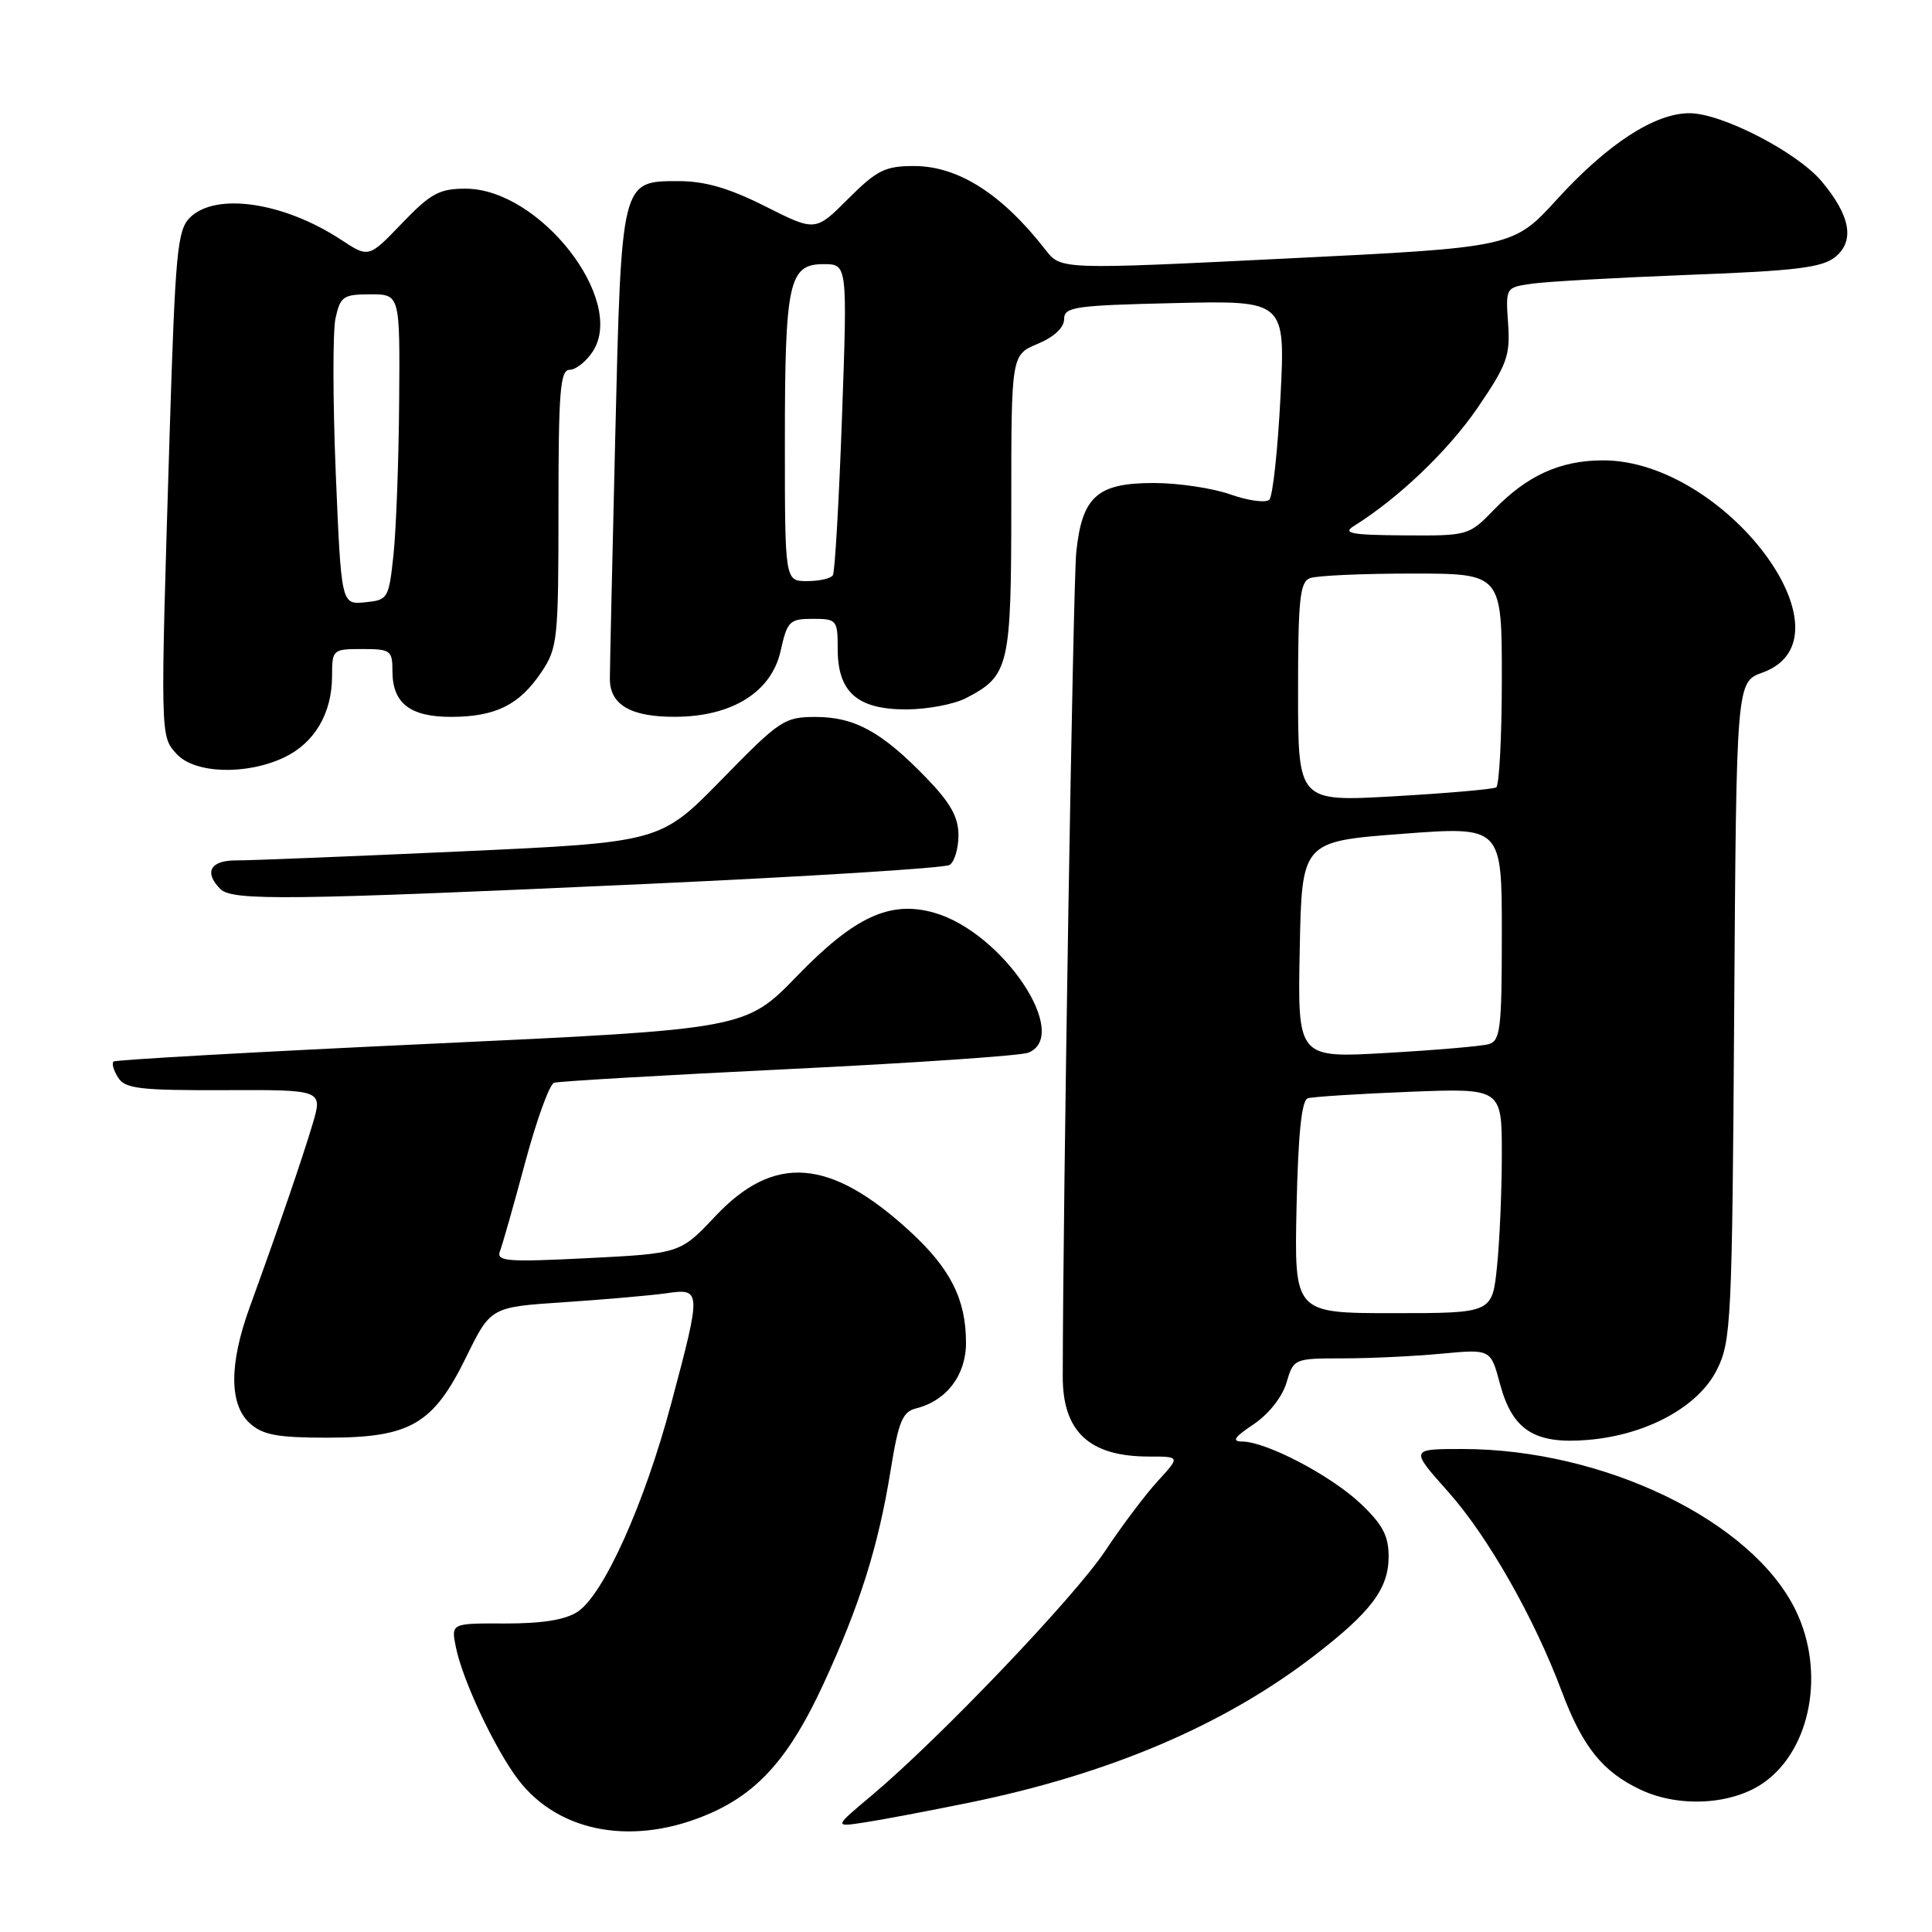 <?xml version="1.0" encoding="UTF-8" standalone="no"?>
<!DOCTYPE svg PUBLIC "-//W3C//DTD SVG 1.1//EN" "http://www.w3.org/Graphics/SVG/1.1/DTD/svg11.dtd" >
<svg xmlns="http://www.w3.org/2000/svg" xmlns:xlink="http://www.w3.org/1999/xlink" version="1.1" viewBox="0 0 256 256">
 <g >
 <path fill="currentColor"
d=" M 94.19 240.24 C 100.58 237.41 104.69 232.71 109.09 223.18 C 113.92 212.74 116.40 204.85 118.01 194.83 C 119.06 188.35 119.58 187.07 121.39 186.62 C 125.43 185.60 128.00 182.22 128.00 177.93 C 128.00 172.18 125.95 168.10 120.57 163.16 C 110.01 153.46 102.60 152.87 94.81 161.13 C 90.13 166.09 90.13 166.09 77.89 166.71 C 67.12 167.25 65.73 167.14 66.25 165.78 C 66.58 164.93 68.08 159.64 69.59 154.02 C 71.10 148.40 72.82 143.65 73.42 143.47 C 74.01 143.28 88.00 142.46 104.50 141.66 C 121.00 140.86 135.29 139.88 136.25 139.49 C 141.99 137.18 132.84 123.53 123.81 120.95 C 117.98 119.27 113.25 121.45 105.66 129.28 C 98.80 136.36 98.80 136.36 57.15 138.30 C 34.24 139.36 15.29 140.43 15.04 140.66 C 14.78 140.90 15.06 141.86 15.66 142.80 C 16.59 144.26 18.56 144.49 29.76 144.45 C 42.77 144.40 42.77 144.40 41.42 148.95 C 40.05 153.53 36.94 162.60 33.08 173.23 C 30.35 180.75 30.36 186.11 33.11 188.60 C 34.82 190.14 36.76 190.50 43.36 190.50 C 54.36 190.50 57.40 188.74 61.76 179.84 C 65.02 173.19 65.02 173.19 74.76 172.55 C 80.12 172.19 86.19 171.66 88.25 171.37 C 92.96 170.69 92.97 170.86 88.93 186.00 C 85.39 199.29 79.98 211.31 76.53 213.57 C 74.91 214.64 71.83 215.13 66.95 215.12 C 59.77 215.09 59.77 215.09 60.40 218.23 C 61.27 222.61 65.58 231.76 68.67 235.82 C 74.11 242.94 84.15 244.68 94.19 240.24 Z  M 128.38 238.87 C 146.95 235.08 162.16 228.61 174.11 219.41 C 181.70 213.57 184.00 210.51 184.00 206.23 C 184.00 203.49 183.19 201.98 180.26 199.21 C 176.32 195.49 167.79 191.03 164.60 191.01 C 163.17 191.00 163.54 190.44 166.10 188.73 C 168.09 187.40 169.90 185.12 170.46 183.23 C 171.41 180.02 171.45 180.00 177.96 179.99 C 181.56 179.99 187.43 179.71 191.01 179.37 C 197.52 178.76 197.52 178.76 198.75 183.35 C 200.39 189.50 203.33 191.39 210.36 190.80 C 218.16 190.16 225.04 186.42 227.50 181.50 C 229.39 177.71 229.52 175.18 229.79 133.94 C 230.08 90.37 230.08 90.37 233.54 89.12 C 246.24 84.53 228.58 61.00 212.43 61.00 C 206.77 61.00 202.38 62.98 197.96 67.54 C 194.64 70.97 194.53 71.00 186.05 70.94 C 179.02 70.89 177.84 70.67 179.41 69.69 C 185.30 66.02 191.89 59.72 195.77 54.06 C 199.70 48.31 200.13 47.12 199.83 42.86 C 199.50 38.09 199.50 38.09 203.00 37.59 C 204.93 37.31 214.28 36.79 223.78 36.42 C 237.95 35.89 241.45 35.46 243.18 34.05 C 245.80 31.93 245.19 28.57 241.37 24.02 C 238.10 20.14 228.13 15.00 223.87 15.00 C 219.26 15.00 213.03 19.05 206.34 26.38 C 200.50 32.78 200.50 32.78 170.54 34.25 C 140.57 35.73 140.57 35.73 138.54 33.11 C 132.77 25.70 126.98 22.01 121.12 22.00 C 117.28 22.00 116.20 22.54 112.39 26.34 C 108.05 30.69 108.05 30.69 101.40 27.34 C 96.59 24.92 93.42 24.00 89.90 24.00 C 82.29 24.00 82.34 23.80 81.52 58.00 C 81.13 74.22 80.81 88.60 80.81 89.94 C 80.81 93.39 83.57 95.00 89.44 94.98 C 97.01 94.96 102.23 91.70 103.44 86.23 C 104.32 82.30 104.62 82.00 107.69 82.00 C 110.88 82.00 111.00 82.14 111.00 86.00 C 111.00 91.71 113.60 94.00 120.05 94.00 C 122.83 94.00 126.40 93.33 127.99 92.51 C 133.73 89.53 134.00 88.40 134.00 66.79 C 134.00 47.03 134.00 47.03 137.50 45.56 C 139.66 44.66 141.00 43.41 141.00 42.30 C 141.00 40.66 142.34 40.47 155.66 40.16 C 170.32 39.82 170.32 39.82 169.67 52.60 C 169.31 59.63 168.65 65.75 168.19 66.21 C 167.74 66.66 165.42 66.36 163.05 65.52 C 160.69 64.68 156.11 64.00 152.87 64.00 C 145.38 64.00 143.38 65.79 142.61 73.17 C 142.19 77.25 140.84 159.30 140.82 182.40 C 140.81 189.72 144.35 193.00 152.24 193.00 C 156.39 193.00 156.39 193.00 153.41 196.25 C 151.77 198.04 148.64 202.19 146.46 205.48 C 142.41 211.59 124.47 230.38 115.50 237.91 C 110.50 242.10 110.50 242.10 114.50 241.49 C 116.70 241.16 122.95 239.98 128.38 238.87 Z  M 233.75 236.18 C 239.98 231.74 241.87 221.50 237.95 213.40 C 232.21 201.53 212.52 192.00 193.76 192.00 C 186.84 192.00 186.84 192.00 191.90 197.68 C 197.15 203.57 203.30 214.38 206.96 224.17 C 209.70 231.47 212.37 234.80 217.42 237.16 C 222.56 239.57 229.59 239.14 233.75 236.18 Z  M 85.57 117.13 C 107.05 116.15 125.17 115.02 125.82 114.61 C 126.47 114.21 127.00 112.44 127.00 110.68 C 127.00 108.27 125.95 106.39 122.75 103.08 C 116.86 96.99 113.27 95.01 108.11 95.00 C 103.93 95.00 103.34 95.39 95.61 103.31 C 87.49 111.61 87.49 111.61 60.99 112.82 C 46.42 113.48 33.04 114.02 31.25 114.01 C 27.86 114.00 27.00 115.60 29.20 117.80 C 30.78 119.38 38.15 119.29 85.57 117.13 Z  M 37.64 100.37 C 41.69 98.45 44.00 94.51 44.00 89.55 C 44.00 86.08 44.08 86.00 48.00 86.00 C 51.76 86.00 52.00 86.18 52.00 88.93 C 52.00 93.19 54.34 95.00 59.82 94.99 C 65.67 94.97 68.81 93.41 71.72 89.09 C 73.89 85.87 74.00 84.80 74.00 67.35 C 74.00 51.83 74.23 49.00 75.48 49.00 C 76.29 49.00 77.67 47.91 78.54 46.58 C 83.02 39.75 71.50 25.00 61.68 25.00 C 58.21 25.00 57.06 25.63 53.26 29.59 C 48.86 34.18 48.86 34.18 45.18 31.76 C 37.58 26.77 28.55 25.45 25.16 28.84 C 23.50 30.50 23.23 33.41 22.49 57.09 C 21.23 97.98 21.22 97.48 23.40 99.90 C 25.78 102.52 32.63 102.74 37.64 100.37 Z  M 171.80 159.95 C 172.02 150.14 172.47 145.78 173.30 145.53 C 173.96 145.32 180.01 144.94 186.75 144.67 C 199.00 144.19 199.00 144.19 199.00 152.95 C 199.00 157.77 198.71 164.47 198.36 167.85 C 197.72 174.00 197.72 174.00 184.61 174.00 C 171.50 174.00 171.50 174.00 171.80 159.95 Z  M 172.22 125.85 C 172.50 111.50 172.50 111.50 185.75 110.49 C 199.00 109.49 199.00 109.49 199.00 123.68 C 199.00 136.34 198.81 137.92 197.25 138.36 C 196.29 138.63 190.20 139.15 183.72 139.52 C 171.94 140.20 171.94 140.20 172.22 125.85 Z  M 172.00 91.73 C 172.00 79.42 172.24 77.12 173.58 76.61 C 174.45 76.27 180.53 76.00 187.08 76.00 C 199.00 76.00 199.00 76.00 199.00 89.94 C 199.00 97.61 198.66 104.09 198.25 104.33 C 197.84 104.58 191.76 105.11 184.75 105.51 C 172.00 106.24 172.00 106.24 172.00 91.73 Z  M 104.00 58.57 C 104.00 37.38 104.52 35.00 109.12 35.00 C 112.29 35.00 112.29 35.00 111.57 55.22 C 111.17 66.35 110.63 75.80 110.36 76.22 C 110.10 76.65 108.56 77.00 106.94 77.00 C 104.00 77.00 104.00 77.00 104.00 58.57 Z  M 44.49 62.72 C 44.10 53.15 44.08 43.90 44.46 42.16 C 45.10 39.27 45.49 39.00 49.08 39.00 C 53.00 39.00 53.00 39.00 52.89 53.25 C 52.83 61.09 52.49 70.20 52.14 73.50 C 51.52 79.34 51.41 79.51 48.36 79.81 C 45.22 80.11 45.22 80.11 44.49 62.72 Z "/>
</g>
</svg>